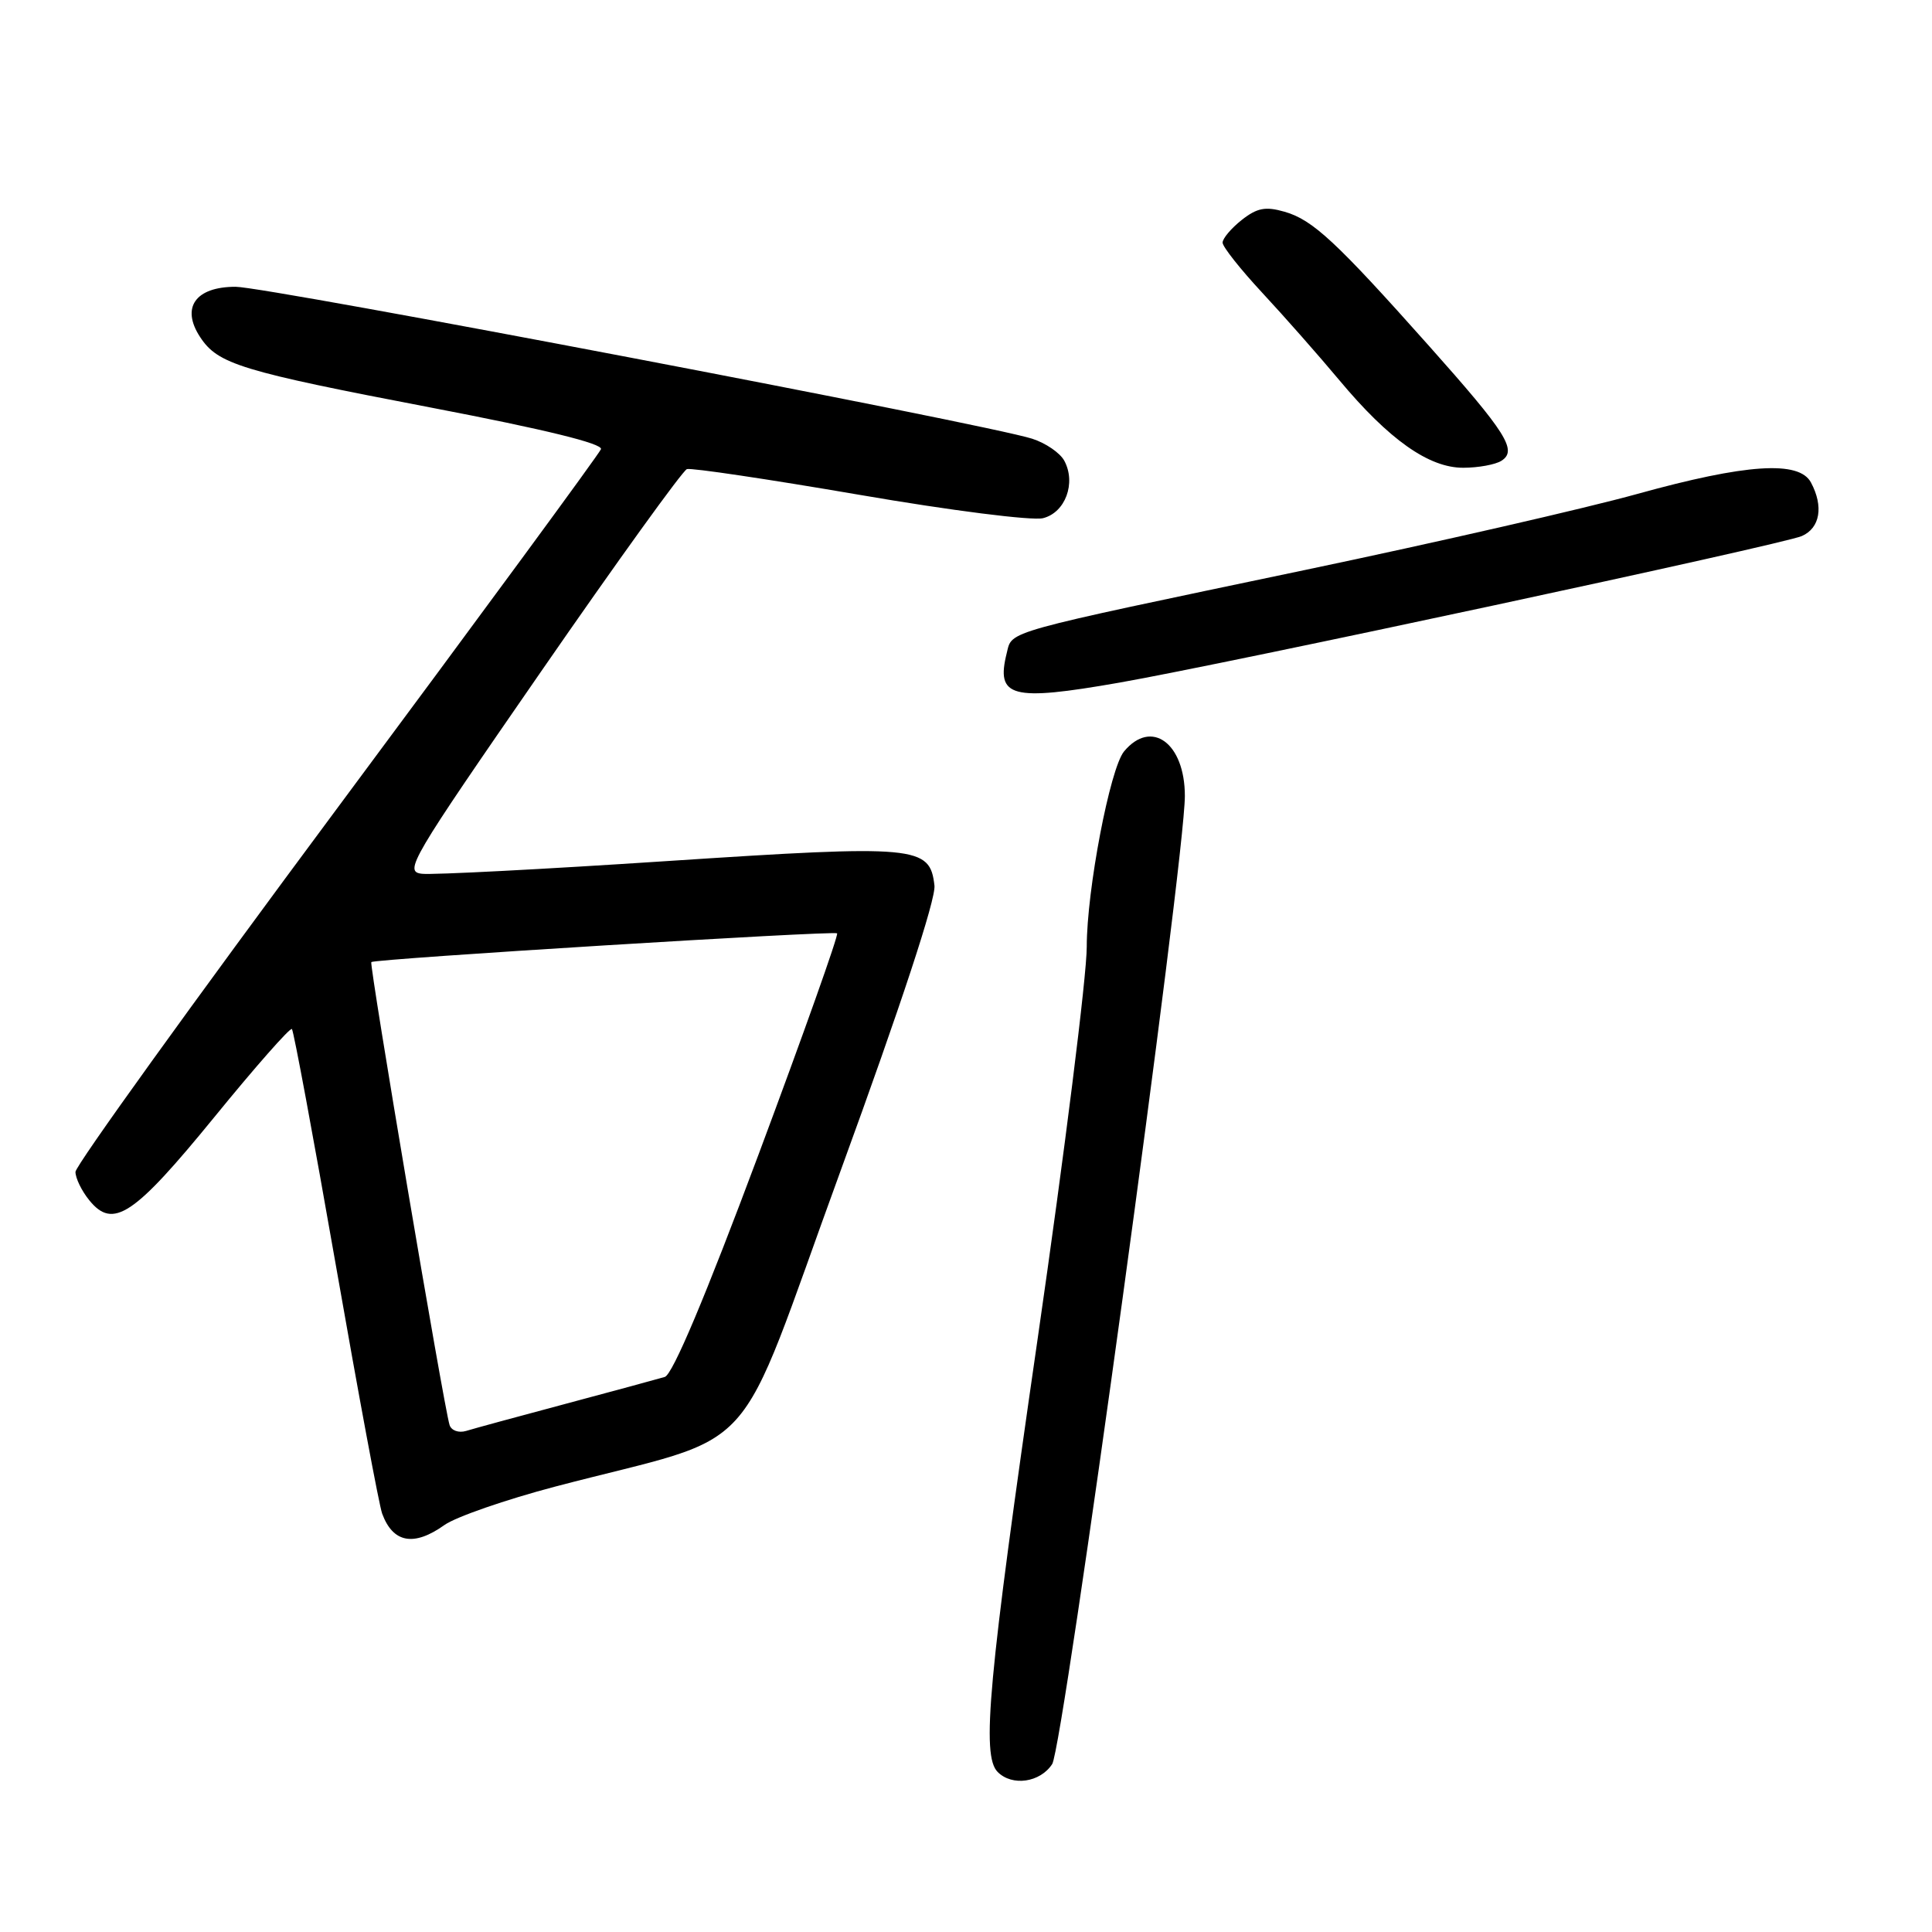 <?xml version="1.0" encoding="UTF-8" standalone="no"?>
<!DOCTYPE svg PUBLIC "-//W3C//DTD SVG 1.1//EN" "http://www.w3.org/Graphics/SVG/1.1/DTD/svg11.dtd" >
<svg xmlns="http://www.w3.org/2000/svg" xmlns:xlink="http://www.w3.org/1999/xlink" version="1.1" viewBox="0 0 256 256">
 <g >
 <path fill="currentColor"
d=" M 139.42 233.75 C 140.89 231.50 157.00 113.96 157.00 105.47 C 157.00 98.46 152.56 95.21 148.94 99.57 C 147.08 101.82 144.00 117.93 144.00 125.45 C 144.00 129.33 141.07 152.68 137.50 177.35 C 130.94 222.64 130.02 232.62 132.20 234.80 C 134.13 236.73 137.83 236.19 139.42 233.75 Z  M 58.91 202.06 C 60.41 201.00 67.00 198.71 73.57 196.98 C 101.46 189.65 96.96 194.63 111.40 155.09 C 119.38 133.22 124.03 119.10 123.82 117.34 C 123.22 112.07 121.55 111.92 88.49 114.09 C 72.00 115.18 57.34 115.94 55.92 115.78 C 53.49 115.51 54.32 114.10 71.68 89.00 C 81.76 74.42 90.46 62.35 91.02 62.16 C 91.58 61.97 101.85 63.50 113.84 65.56 C 126.03 67.66 136.78 69.02 138.21 68.66 C 141.16 67.92 142.61 64.01 141.03 61.06 C 140.47 60.01 138.55 58.70 136.76 58.13 C 130.54 56.15 35.35 38.00 31.22 38.00 C 25.90 38.00 23.95 40.75 26.51 44.65 C 28.87 48.26 31.86 49.17 57.28 54.04 C 72.19 56.90 79.91 58.79 79.63 59.52 C 79.39 60.14 63.63 81.60 44.60 107.21 C 25.57 132.83 10.00 154.46 10.00 155.28 C 10.00 156.11 10.82 157.80 11.83 159.04 C 14.98 162.93 17.72 161.11 28.42 148.00 C 33.83 141.36 38.45 136.12 38.68 136.35 C 38.91 136.58 41.53 150.69 44.51 167.70 C 47.49 184.71 50.24 199.50 50.64 200.57 C 52.08 204.46 54.85 204.96 58.91 202.06 Z  M 148.33 90.45 C 162.40 87.99 236.27 72.13 238.75 71.03 C 241.17 69.97 241.66 67.11 239.96 63.93 C 238.39 60.99 231.37 61.45 216.95 65.45 C 210.10 67.35 190.32 71.88 173.00 75.51 C 132.51 84.00 134.15 83.54 133.40 86.53 C 131.93 92.42 133.99 92.96 148.33 90.45 Z  M 198.94 61.06 C 201.10 59.69 199.64 57.39 189.32 45.80 C 177.03 32.00 173.94 29.13 170.22 28.06 C 167.68 27.33 166.58 27.54 164.53 29.15 C 163.14 30.25 162.00 31.60 162.00 32.15 C 162.00 32.70 164.38 35.70 167.28 38.82 C 170.19 41.95 174.77 47.15 177.47 50.38 C 184.05 58.26 189.34 62.00 193.90 61.98 C 195.88 61.98 198.15 61.56 198.94 61.06 Z  M 59.57 188.82 C 58.81 186.42 48.90 127.77 49.20 127.48 C 49.66 127.05 110.44 123.30 110.92 123.67 C 111.15 123.85 106.46 137.04 100.51 152.98 C 93.46 171.85 89.13 182.13 88.09 182.45 C 87.22 182.71 81.33 184.31 75.00 186.00 C 68.67 187.69 62.71 189.31 61.75 189.61 C 60.77 189.90 59.80 189.55 59.57 188.82 Z "/>
</g>
</svg>